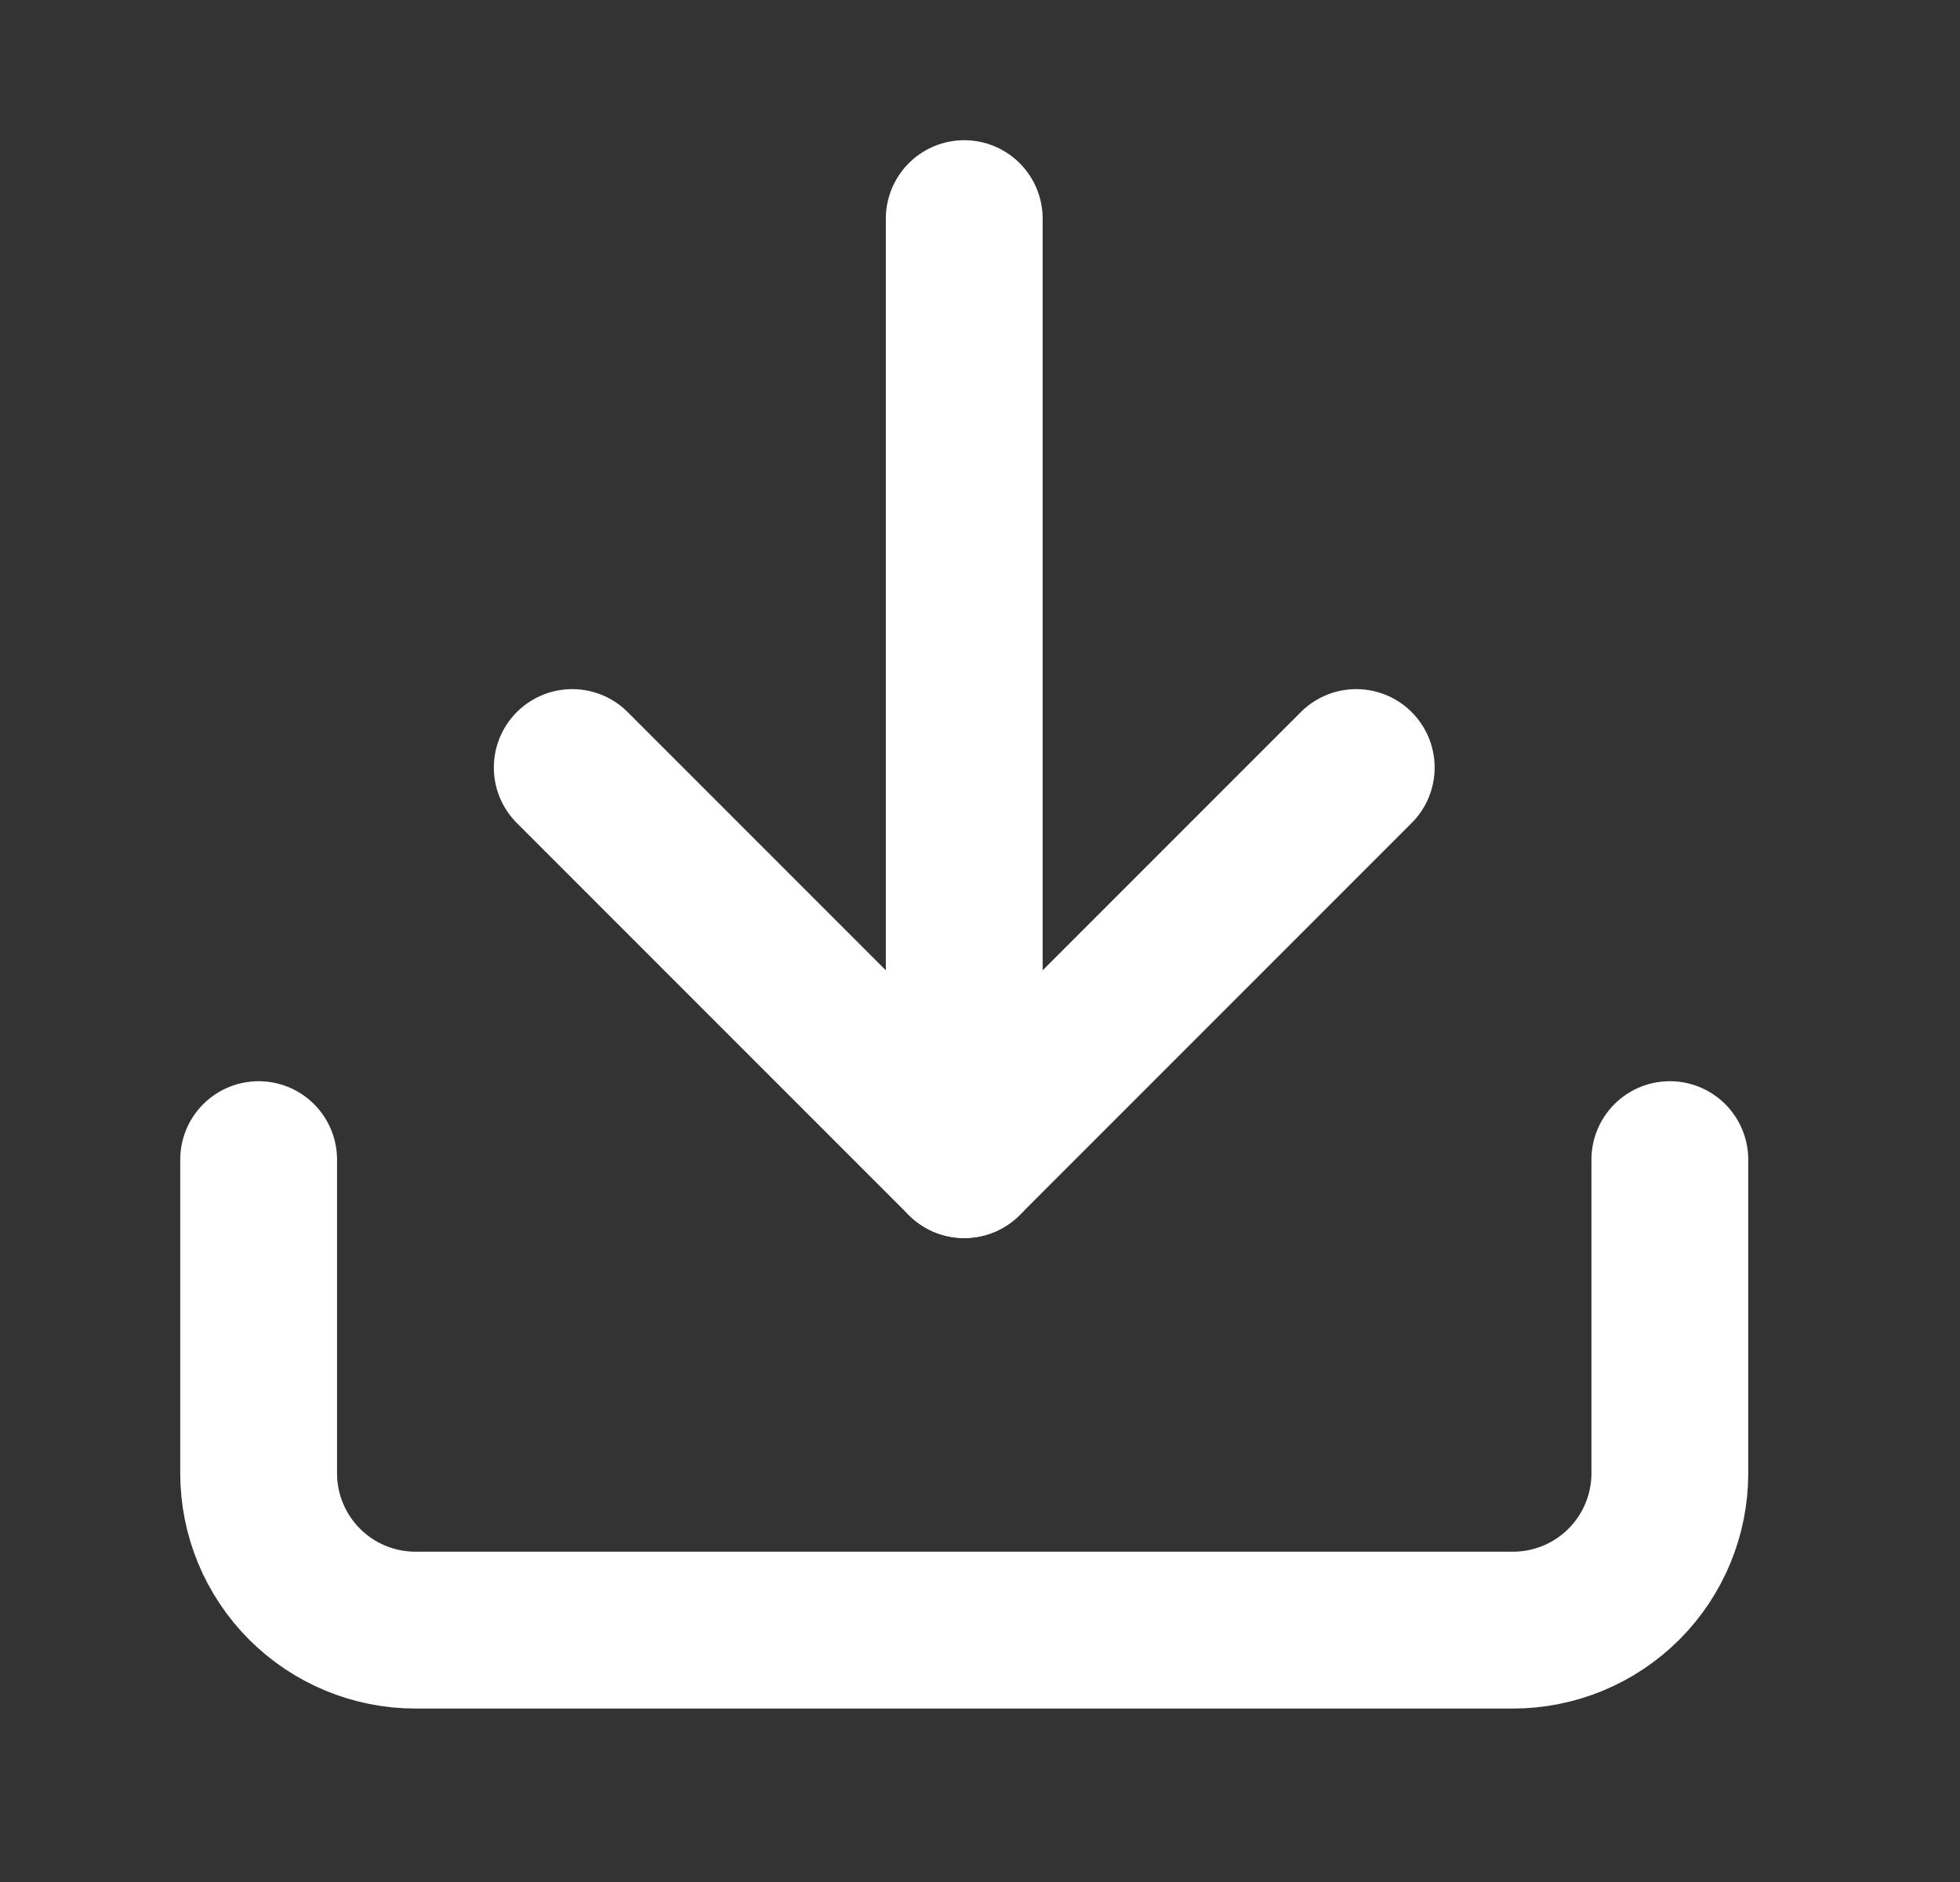 <svg width="25" height="24" viewBox="0 0 25 24" fill="none" xmlns="http://www.w3.org/2000/svg">
<rect x="0" y="0" width="25" height="24" fill="#333333" stroke="none"/>
<path d="M21.299 14.788L21.299 18.788C21.299 19.319 21.088 19.827 20.713 20.202C20.338 20.577 19.829 20.788 19.299 20.788L5.299 20.788C4.768 20.788 4.26 20.577 3.885 20.202C3.51 19.827 3.299 19.319 3.299 18.788L3.299 14.788" stroke="white" stroke-width="2" stroke-linecap="round" stroke-linejoin="round"/>
<path d="M17.299 9.788L12.299 14.788L7.299 9.788" stroke="white" stroke-width="2" stroke-linecap="round" stroke-linejoin="round"/>
<path d="M12.299 14.788L12.299 2.788" stroke="white" stroke-width="2" stroke-linecap="round" stroke-linejoin="round"/>
</svg>
